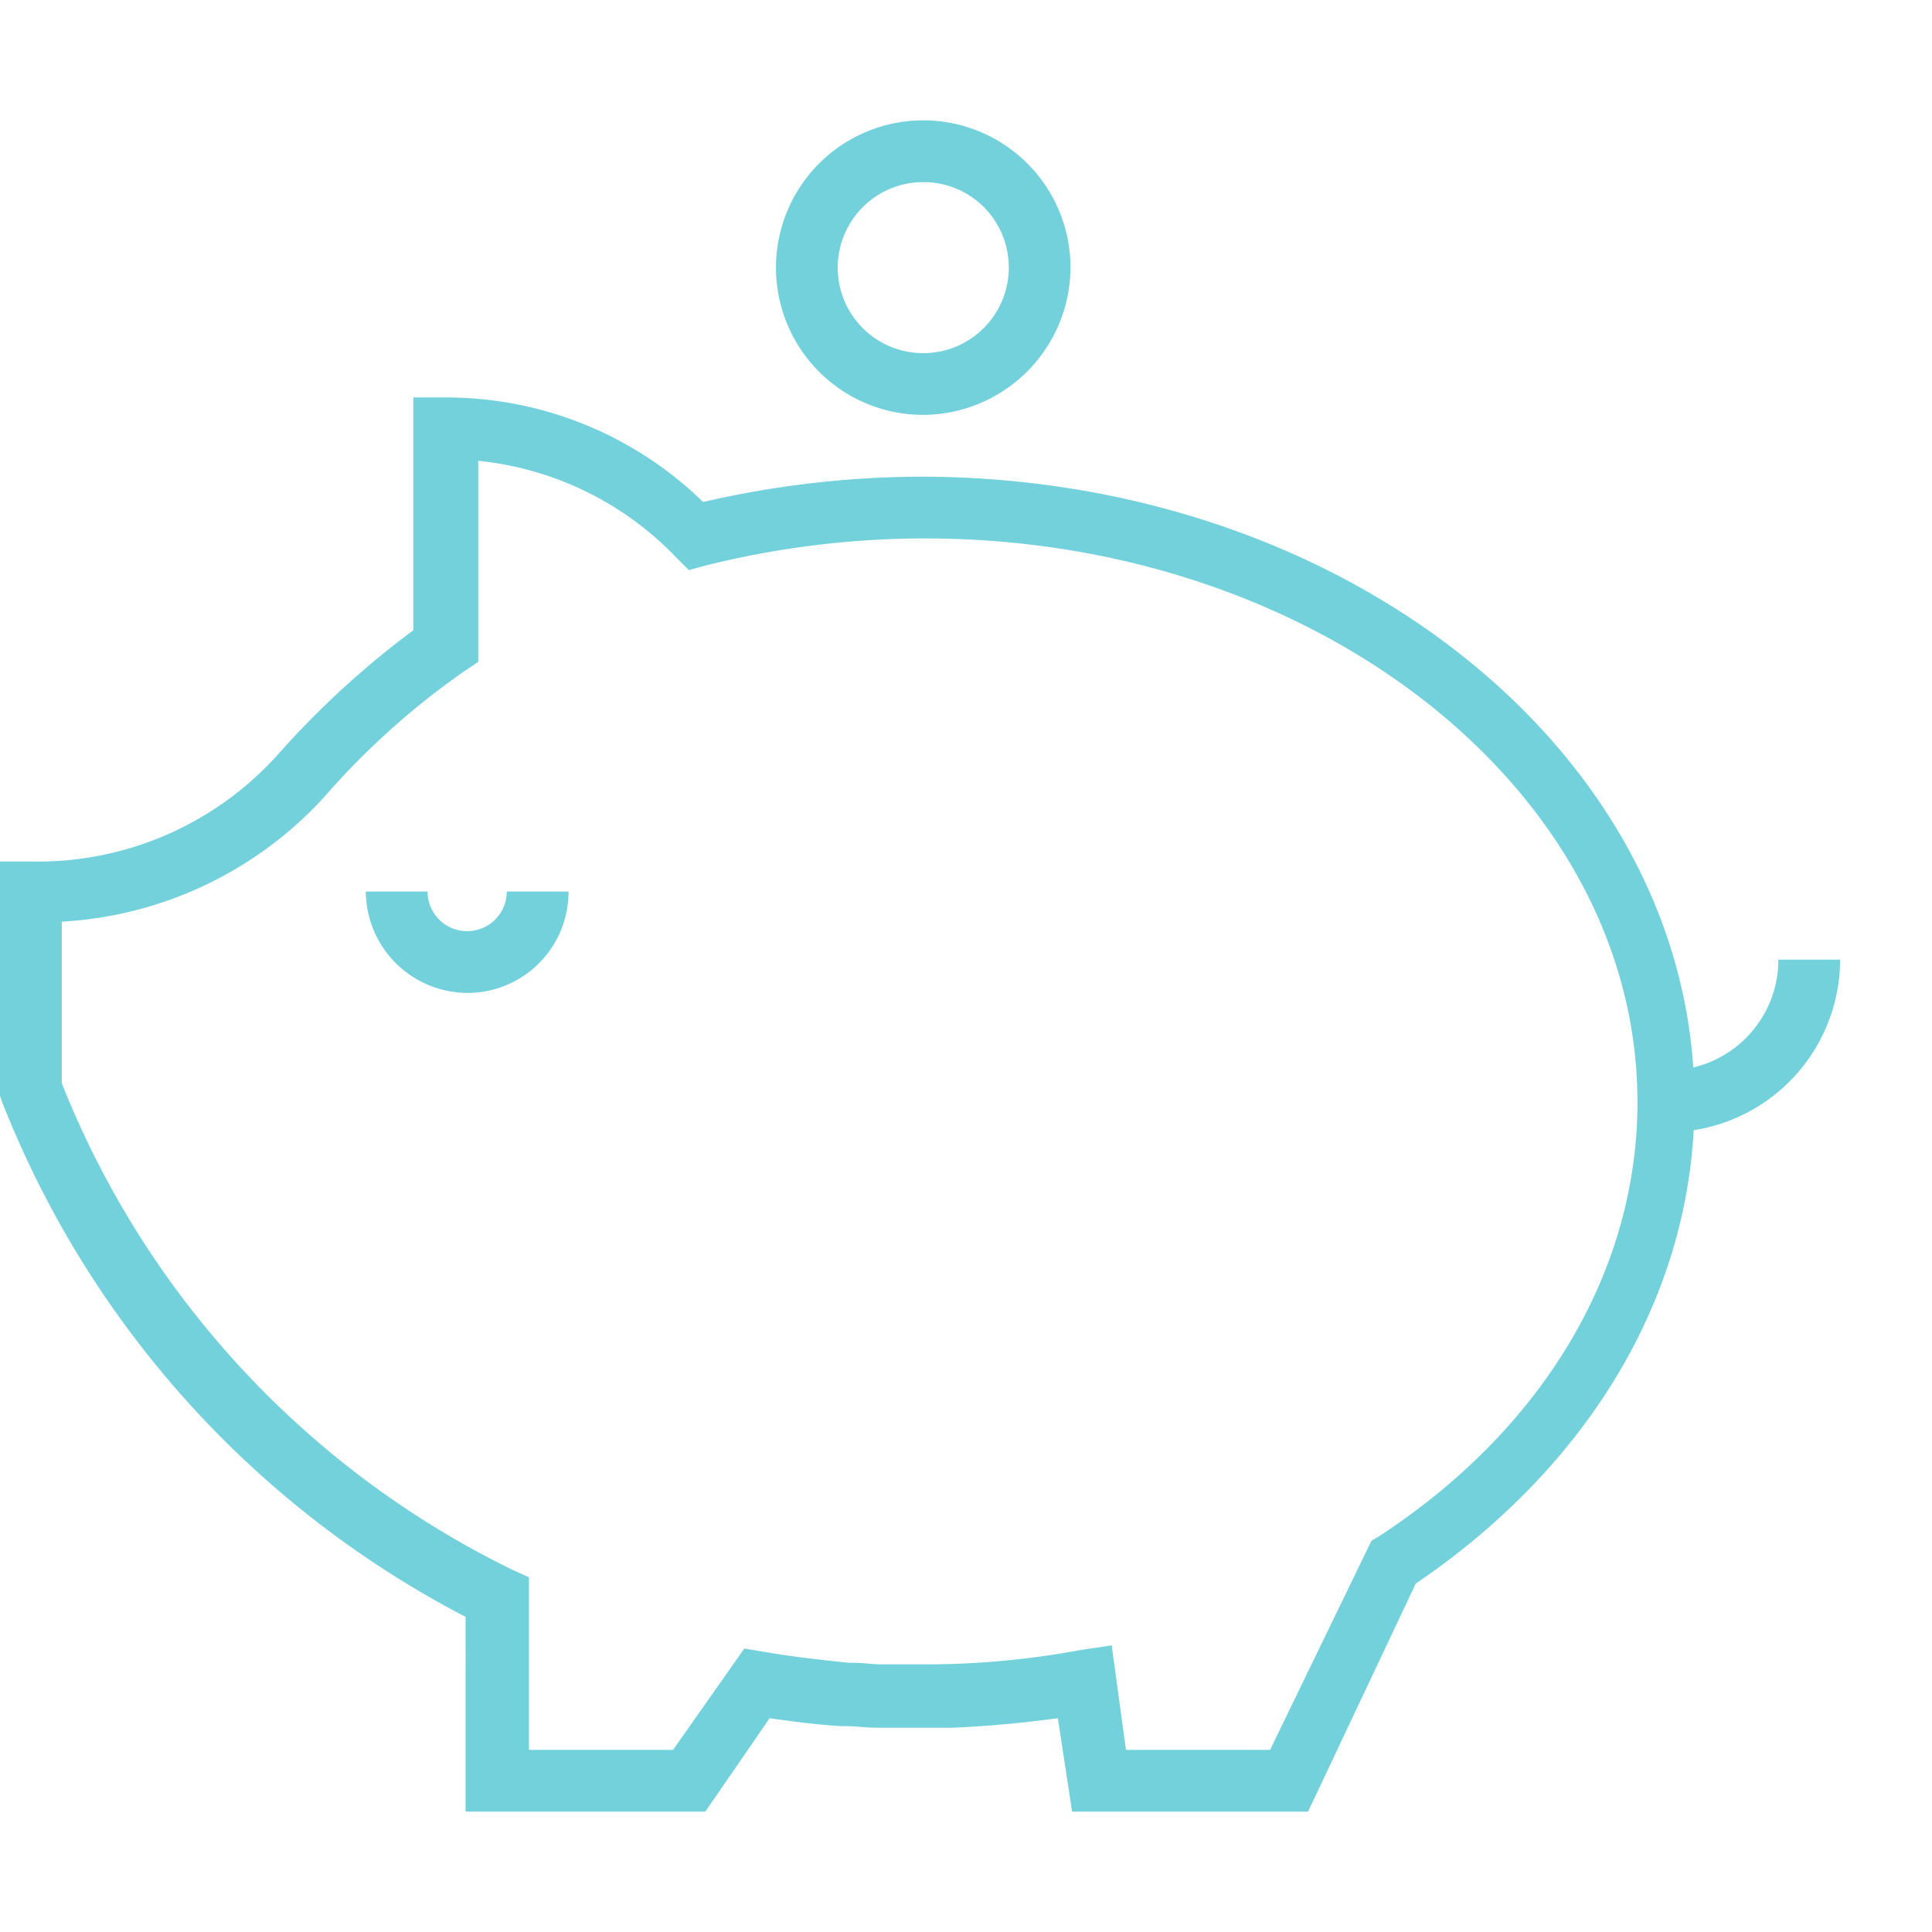 <svg id="Слой_1" data-name="Слой 1" xmlns="http://www.w3.org/2000/svg" xmlns:xlink="http://www.w3.org/1999/xlink" viewBox="0 0 122 122"><defs><style>.cls-1{fill:none;}.cls-2{clip-path:url(#clip-path);}.cls-3{fill:#73d1db;}</style><clipPath id="clip-path"><rect class="cls-1" y="7.6" width="116.2" height="106.8"/></clipPath></defs><title>money</title><g class="cls-2"><path class="cls-3" d="M71.1,110.5h9.1l6.4-13.2.5-.3c10.4-6.8,16.3-16.8,16.3-27.4C103.4,50,83.2,34,58.4,34a57.32,57.32,0,0,0-13.8,1.7l-1.1.3-.8-.8a20.1,20.1,0,0,0-12.5-6.1V41.8l-.9.6a48.23,48.23,0,0,0-8.8,7.9A24.25,24.25,0,0,1,3.9,58.2V68.4A58,58,0,0,0,32.3,99.1l1.1.5v10.9h9.1l4.5-6.4,1.2.2c1.7.3,3.5.5,5.4.7h.3c.6,0,1.2.1,1.8.1h2.7a53.33,53.33,0,0,0,9.8-.9l2-.3Zm11.5,3.9H67.7l-.9-5.9q-3.3.45-6.6.6H55.3c-.6,0-1.3-.1-1.9-.1h-.3c-1.6-.1-3.1-.3-4.5-.5l-4.2,6.1h-15V102.1A62.28,62.28,0,0,1,.1,69.5L0,69.2V54.4H1.9a20.37,20.37,0,0,0,15.6-6.7,56.14,56.14,0,0,1,8.6-7.9V25.1H28a23.22,23.22,0,0,1,16.4,6.6,61.87,61.87,0,0,1,13.7-1.6c27,0,48.9,17.7,48.9,39.5,0,11.8-6.4,22.8-17.6,30.4Z"/></g><g class="cls-2"><path class="cls-3" d="M105.3,71.5V67.6a7,7,0,0,0,7-7h3.9a10.93,10.93,0,0,1-10.9,10.9"/></g><g class="cls-2"><path class="cls-3" d="M29.5,62.7a6.44,6.44,0,0,1-6.4-6.4H27a2.5,2.5,0,0,0,5,0h3.9a6.38,6.38,0,0,1-6.4,6.4"/></g><g class="cls-2"><path class="cls-3" d="M58.3,11.5a5.4,5.4,0,1,0,5.4,5.4,5.38,5.38,0,0,0-5.4-5.4m0,14.7a9.3,9.3,0,1,1,9.3-9.3,9.35,9.35,0,0,1-9.3,9.3"/></g></svg>